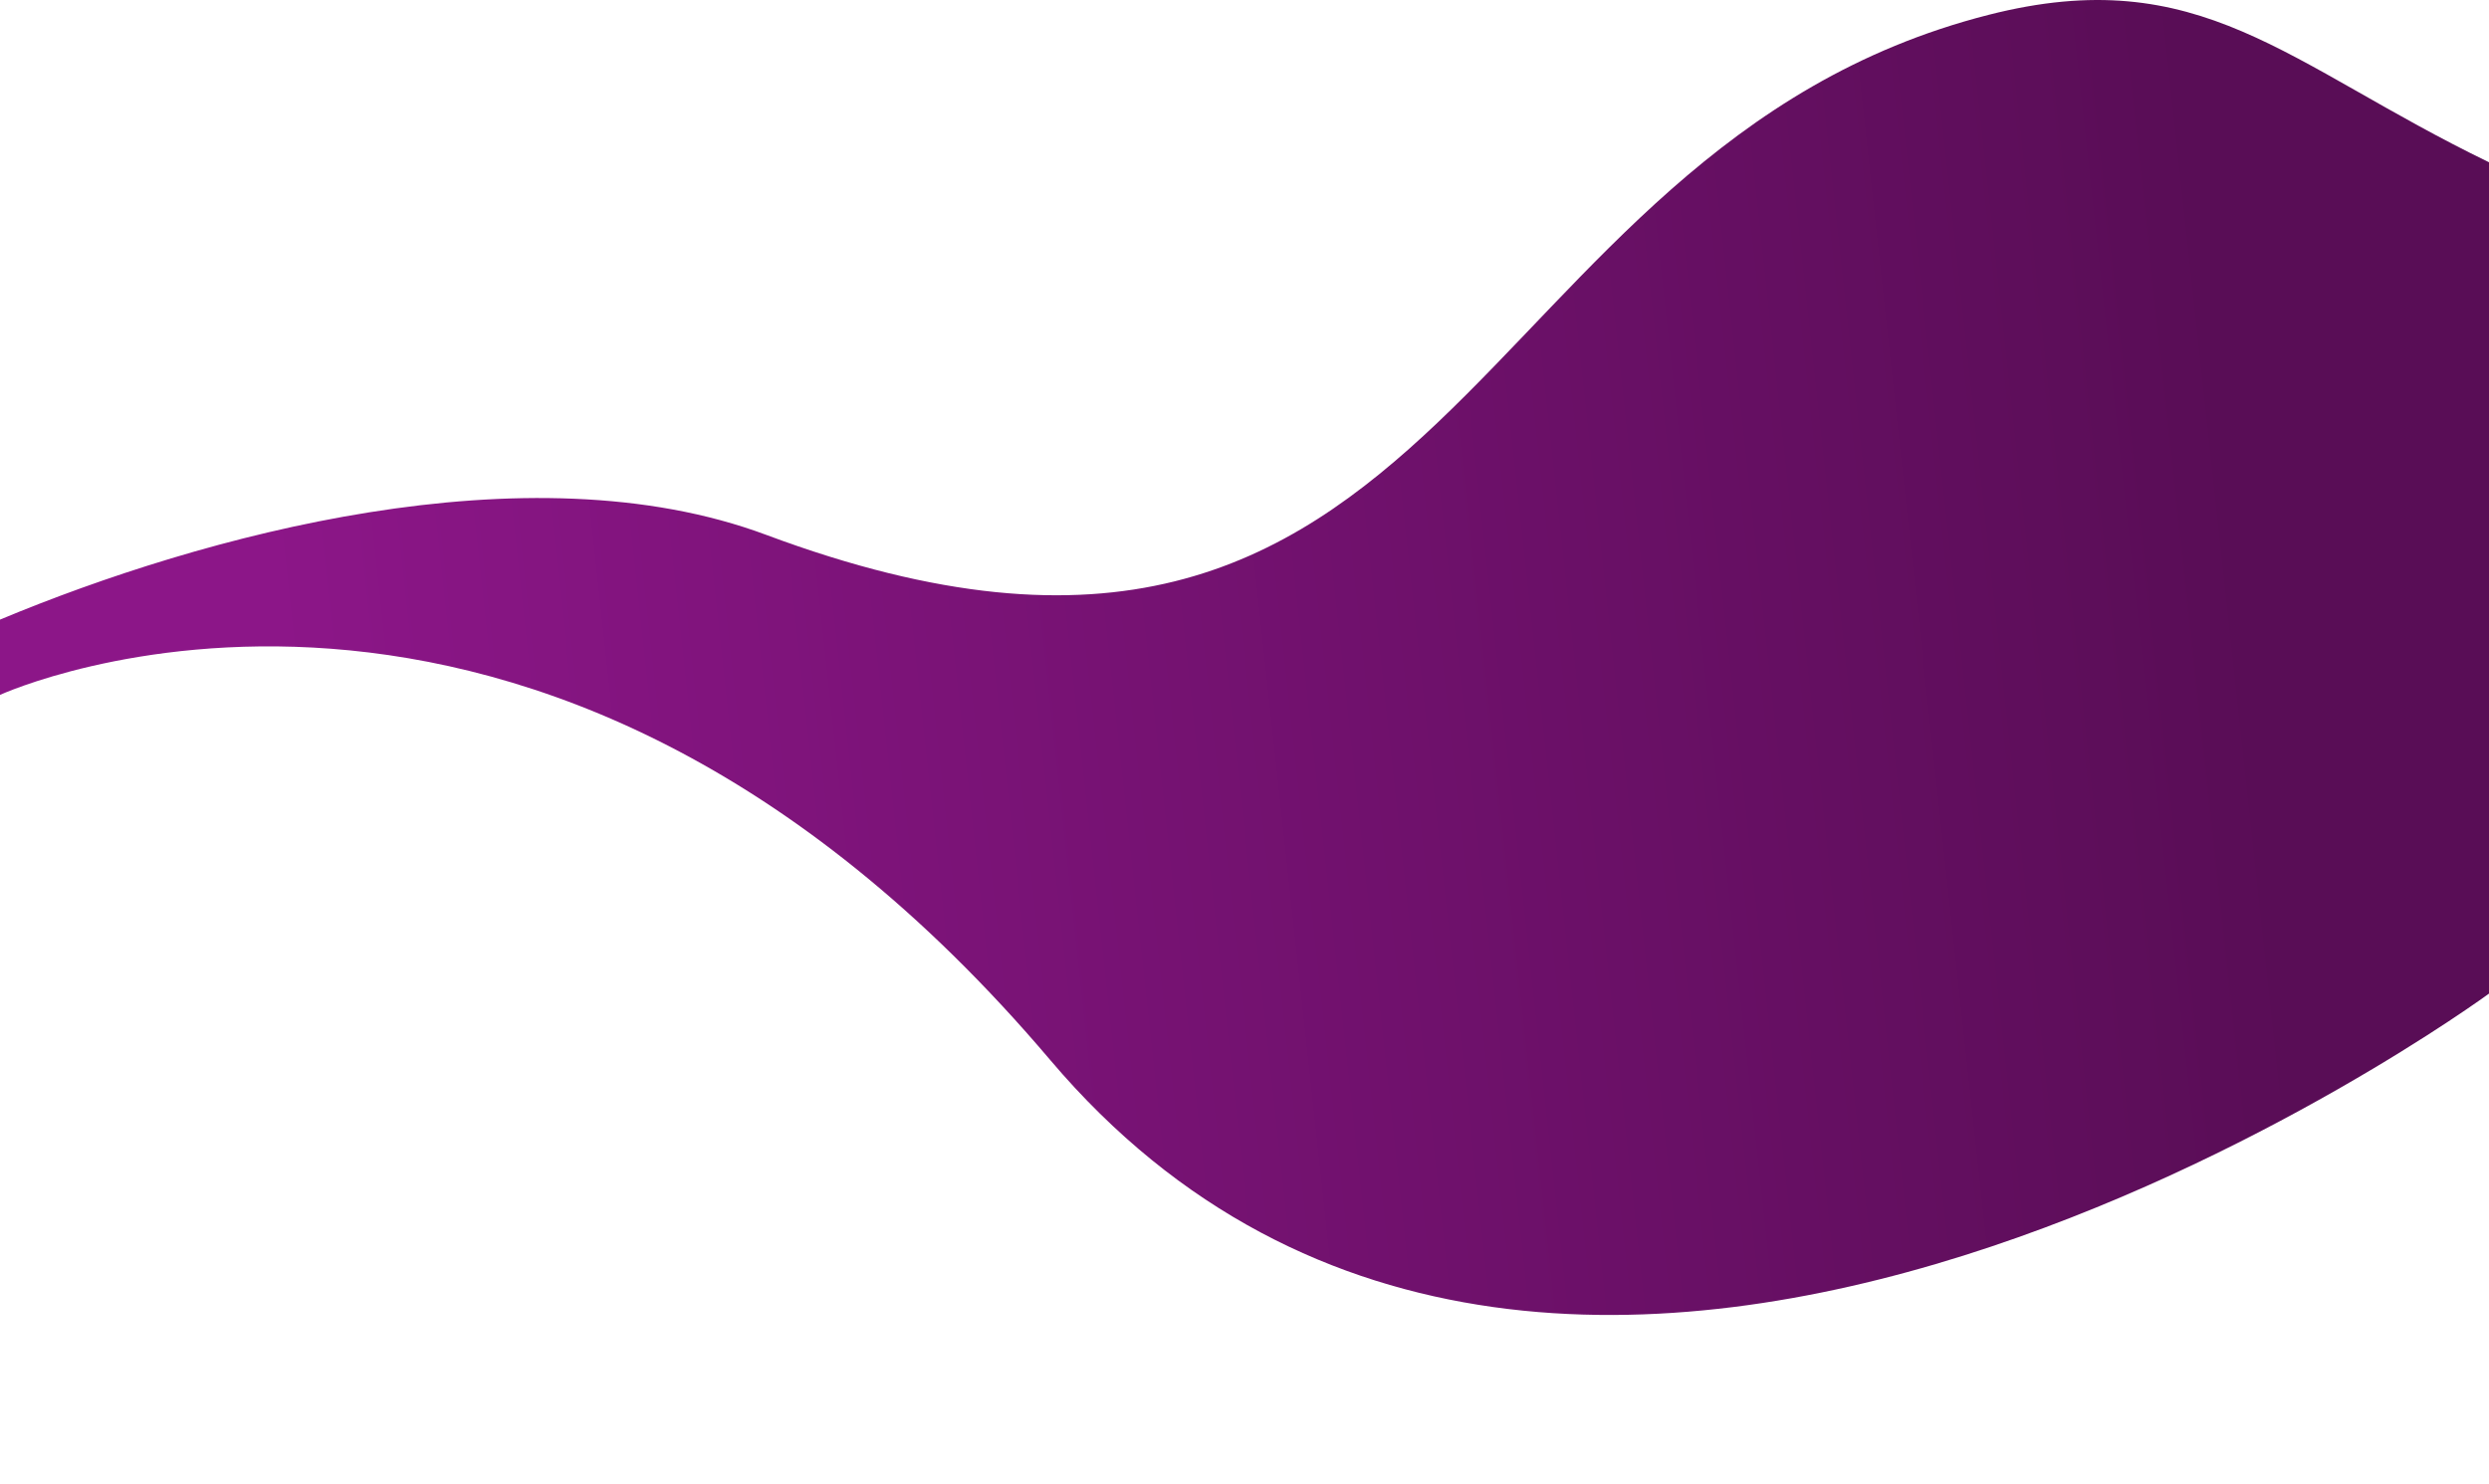 <svg width="1440" height="859" viewBox="0 0 1440 859" fill="none" xmlns="http://www.w3.org/2000/svg">
<path d="M1150.4 8.612C844.009 86.709 843.329 458.772 443.346 309.555C305.231 258.029 116.668 309.893 0 358.581V402.145C0 402.145 308.571 260.502 607.656 613.505C906.741 966.508 1440 575.005 1440 575.005V93.901C1322.66 37.042 1273.05 -22.649 1150.4 8.612Z" fill="url(#linear)">
   <animate attributeName='d' dur="100s" repeatCount="indefinite" values="
   M1150.4 8.612C844.009 86.709 843.329 458.772 443.346 309.555C305.231 258.029 116.668 309.893 0 358.581V402.145C0 402.145 308.571 260.502 607.656 613.505C906.741 966.508 1440 575.005 1440 575.005V93.901C1322.66 37.042 1273.05 -22.649 1150.4 8.612Z;
   M1150.4 579.003C959.168 613.866 774.924 816.65 371.983 855.109C189.808 872.498 0 764.704 0 764.704V0.008C0 0.008 357.504 187.311 753.953 110.891C1150.4 34.471 1440 254.082 1440 254.082V640.004C1440 640.004 1273.05 556.644 1150.4 579.003Z;
   M1150.4 8.612C844.009 86.709 843.329 458.772 443.346 309.555C305.231 258.029 116.668 309.893 0 358.581V402.145C0 402.145 308.571 260.502 607.656 613.505C906.741 966.508 1440 575.005 1440 575.005V93.901C1322.66 37.042 1273.05 -22.649 1150.4 8.612Z;">
   </animate>
</path>
<defs>
   <linearGradient id="linear" x1="1318.17" y1="521.116" x2="188.779" y2="643.825" gradientUnits="userSpaceOnUse">
   <stop stop-color="#590D56"/>
   <stop offset="1" stop-color="#8C1688"/>
   </linearGradient>

</defs>
</svg>
